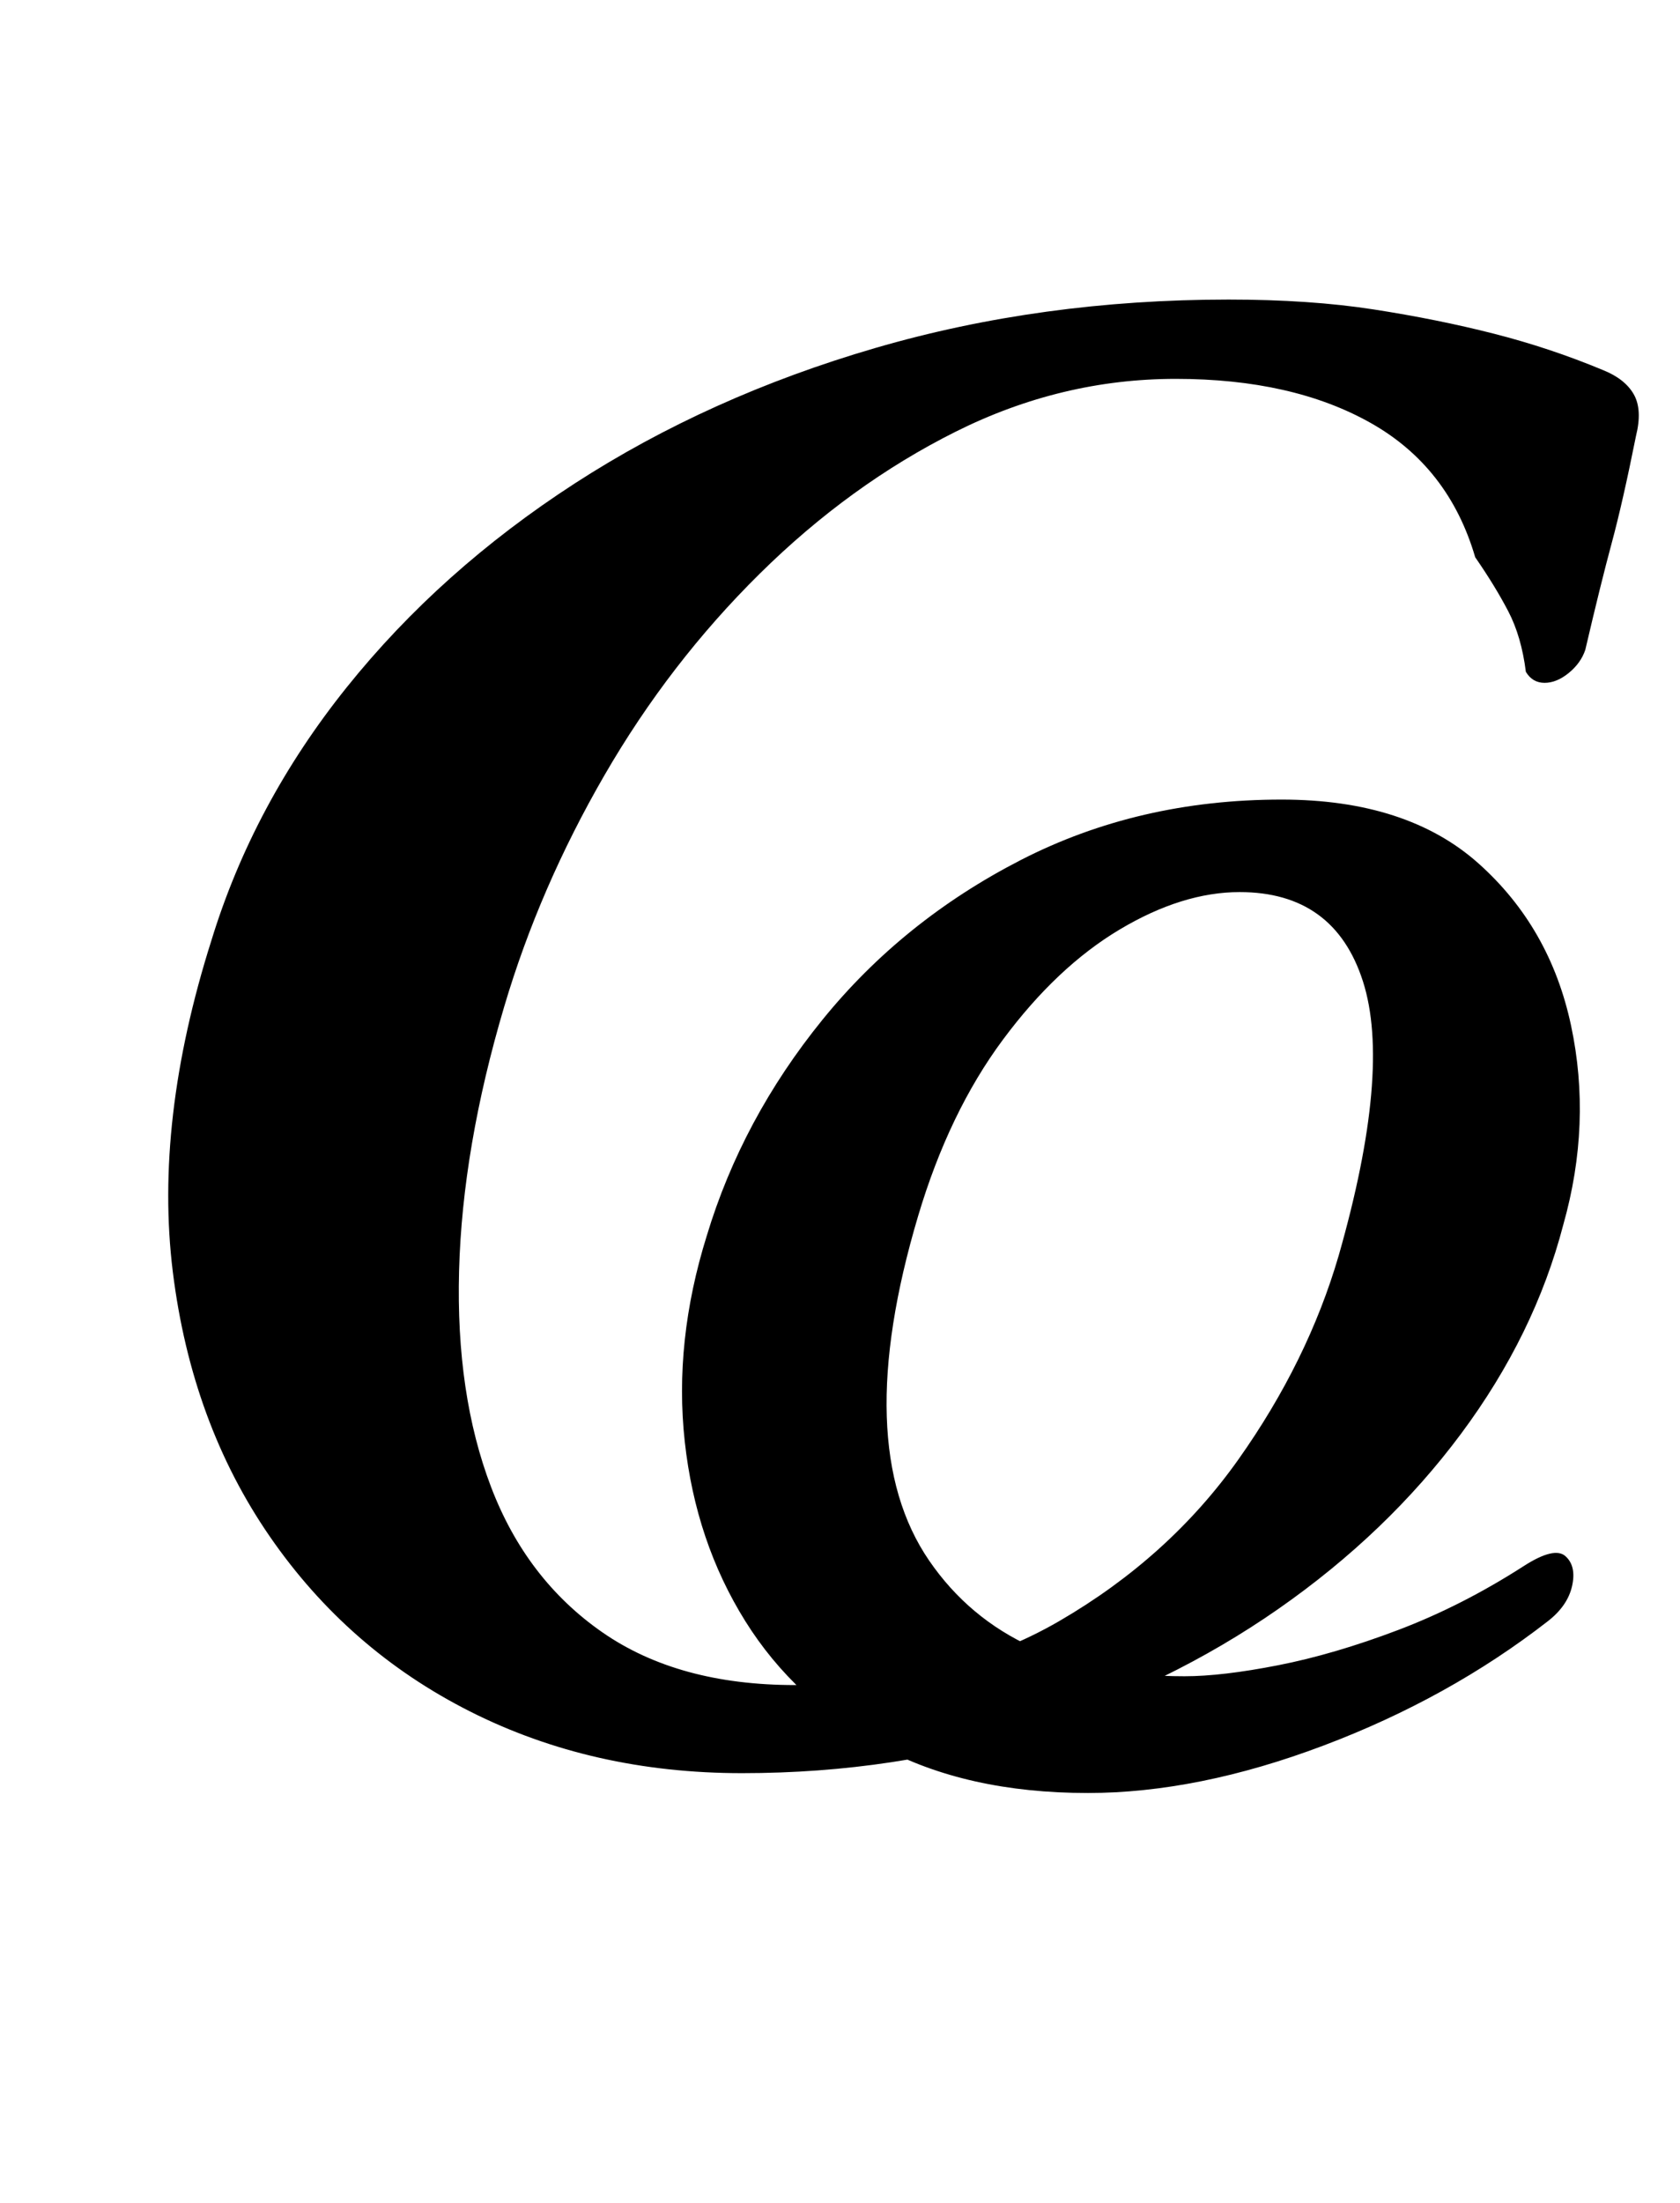 <?xml version="1.0" standalone="no"?>
<!DOCTYPE svg PUBLIC "-//W3C//DTD SVG 1.1//EN" "http://www.w3.org/Graphics/SVG/1.1/DTD/svg11.dtd" >
<svg xmlns="http://www.w3.org/2000/svg" xmlns:xlink="http://www.w3.org/1999/xlink" version="1.1" viewBox="-10 0 763 1000">
  <g transform="matrix(1 0 0 -1 0 800)">
   <path fill="currentColor"
d="M484 -14q-55 0 -94 21t-61.5 57t-27.5 81.5t10 93.5q16 53 52.5 98t90 72.5t118.5 27.5q57 0 89.5 -29t42 -73.5t-3.5 -90.5q-13 -50 -46.5 -95t-83 -79.5t-111.5 -54.5t-132 -20q-68 0 -123.5 28t-91 79.5t-44 120t17.5 150.5q19 62 61.5 115t103.5 92.5t136.5 61.5
t160.5 22q37 0 66 -4.5t54.5 -11t49.5 -16.5q10 -4 14 -11t1 -19q-6 -30 -11 -48.5t-12 -48.5q-2 -6 -7.5 -10.5t-11 -4.5t-8.5 5q-2 16 -8 27.5t-15 24.5q-12 41 -47.5 61t-88.5 20q-52 0 -100 -24t-89 -64.5t-70.5 -91.5t-45.5 -105q-19 -64 -20.5 -120t14.5 -98t50.5 -66
t87.5 -24q70 0 120 29t81.5 73.5t45.5 92.5q24 84 11 124.5t-56 40.5q-26 0 -54.5 -17t-53 -50t-38.5 -80q-31 -104 5 -156.5t116 -52.5q17 0 42.5 5t54.5 16t57 29q14 9 19 4.5t3 -13.5t-11 -16q-45 -35 -102 -56.5t-107 -21.5z" />
  </g>

</svg>
